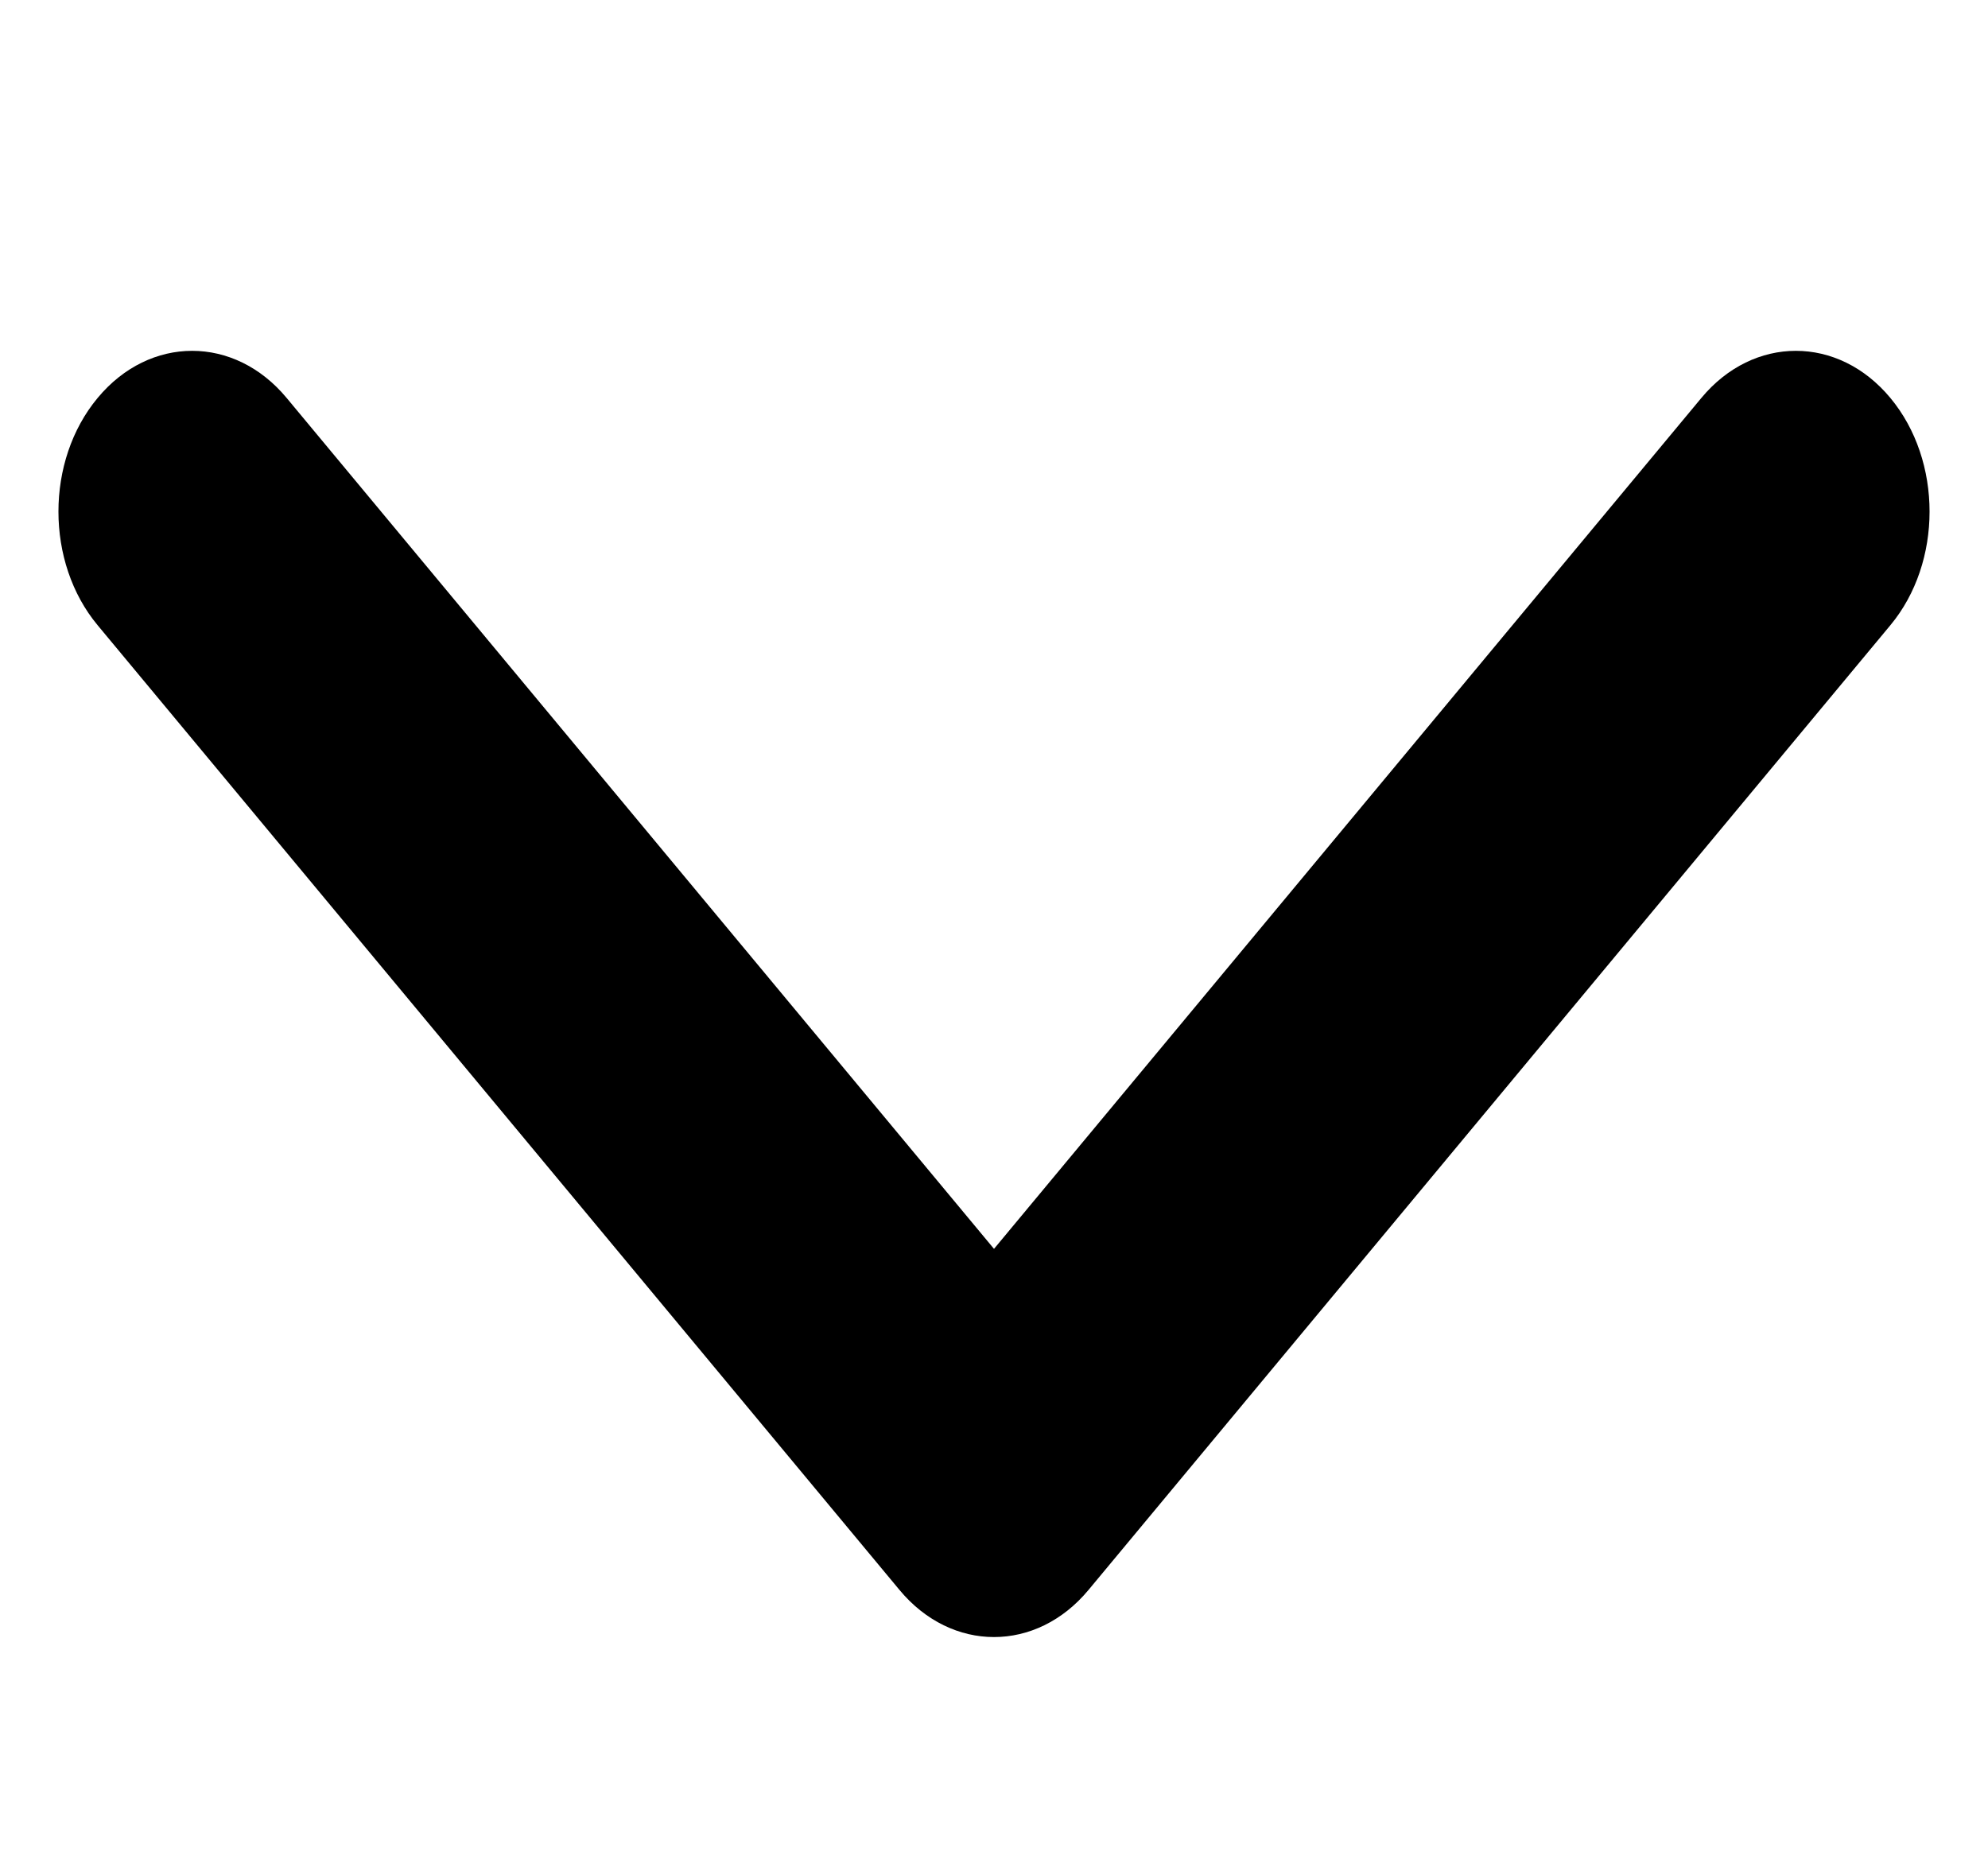 <svg width="17" height="16" viewBox="0 0 17 16" fill="none" xmlns="http://www.w3.org/2000/svg">
    <g clip-path="url(#clip0_15_332)">
        <path fill-rule="evenodd" clip-rule="evenodd"
              d="M0.835 3.403C1.281 2.866 2.005 2.866 2.451 3.403L8.5 10.68L14.549 3.403C14.995 2.866 15.719 2.866 16.165 3.403C16.612 3.94 16.612 4.81 16.165 5.347L9.308 13.597C8.862 14.134 8.138 14.134 7.692 13.597L0.835 5.347C0.388 4.81 0.388 3.94 0.835 3.403Z"
              fill="black"/>
    </g>
    <defs>
        <clipPath id="clip0_15_332">
            <rect width="16" height="16" fill="white" transform="matrix(0 -1 1 0 0.5 16)"/>
        </clipPath>
    </defs>
</svg>
